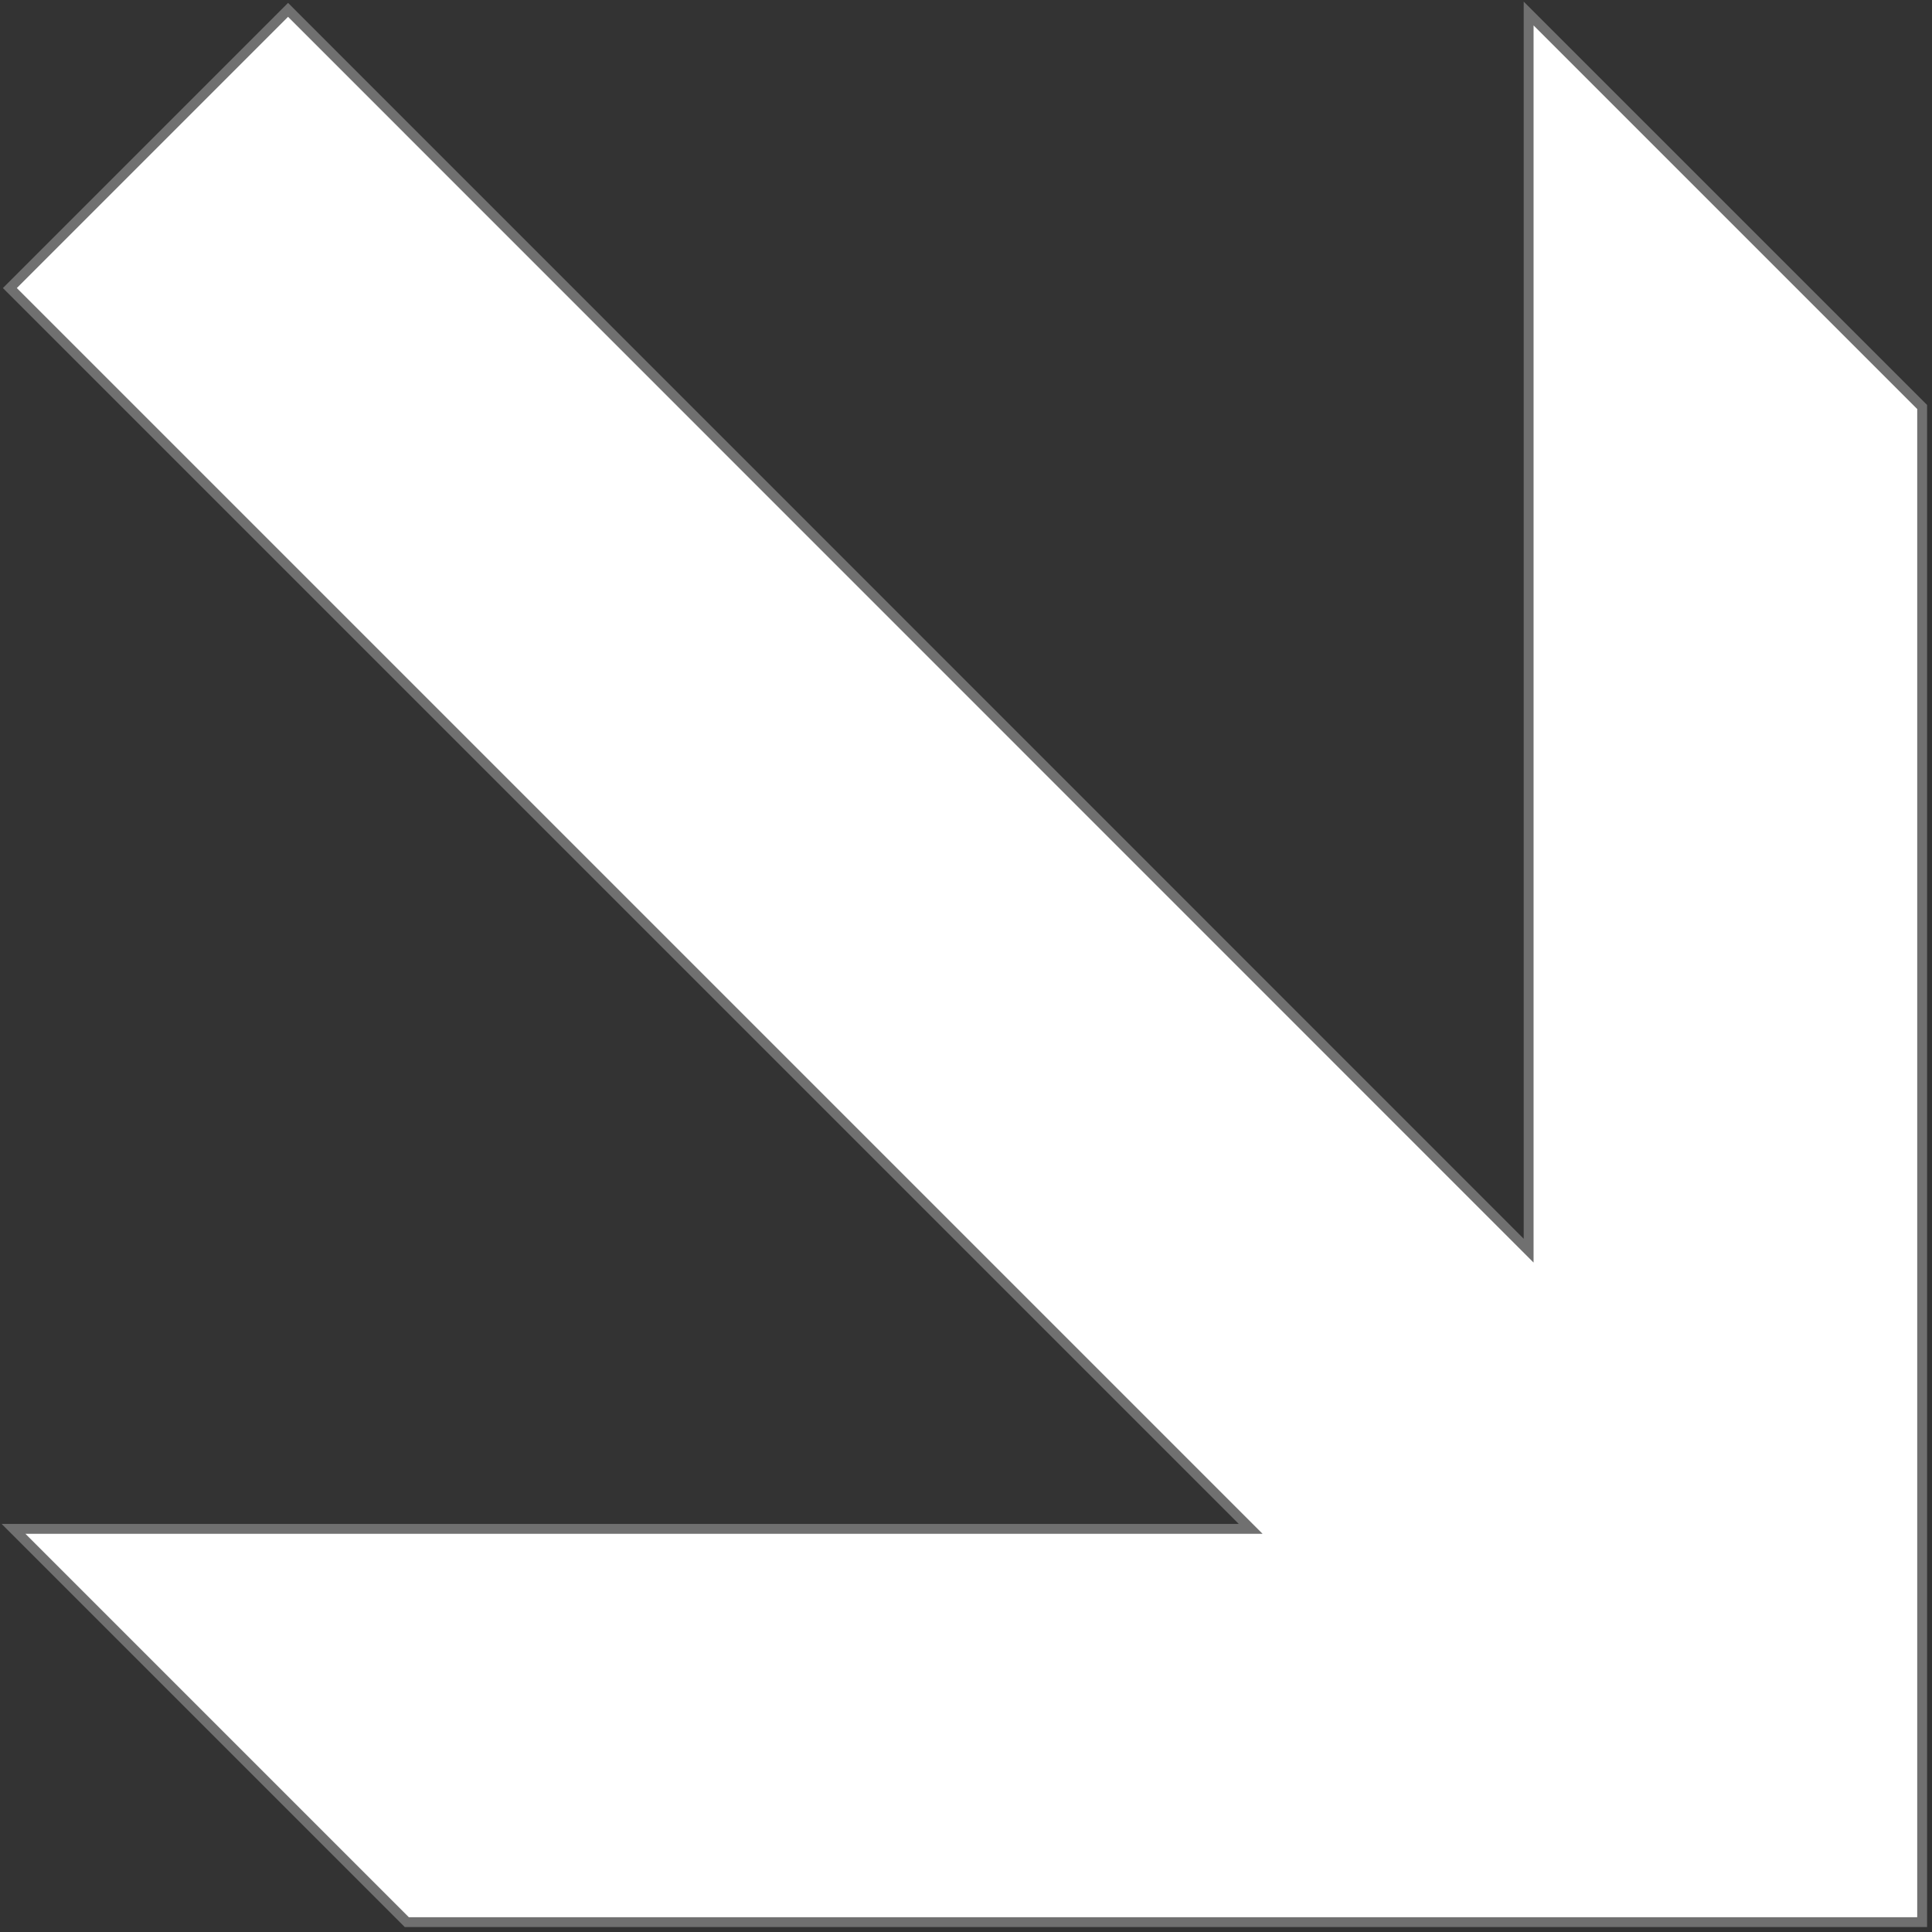 <svg width="196" height="196" viewBox="0 0 196 196" fill="none" xmlns="http://www.w3.org/2000/svg">
<rect x="0" y="0" width="196" height="196" fill="#333333" stroke="none"/>
<path d="M41.27 195L1.371 155.101H126.879L1 29.222L29.222 1L155.08 126.879V1.371L195 41.289V195H41.27Z" fill="white" stroke="#707070" stroke-width="1"/>
</svg>
